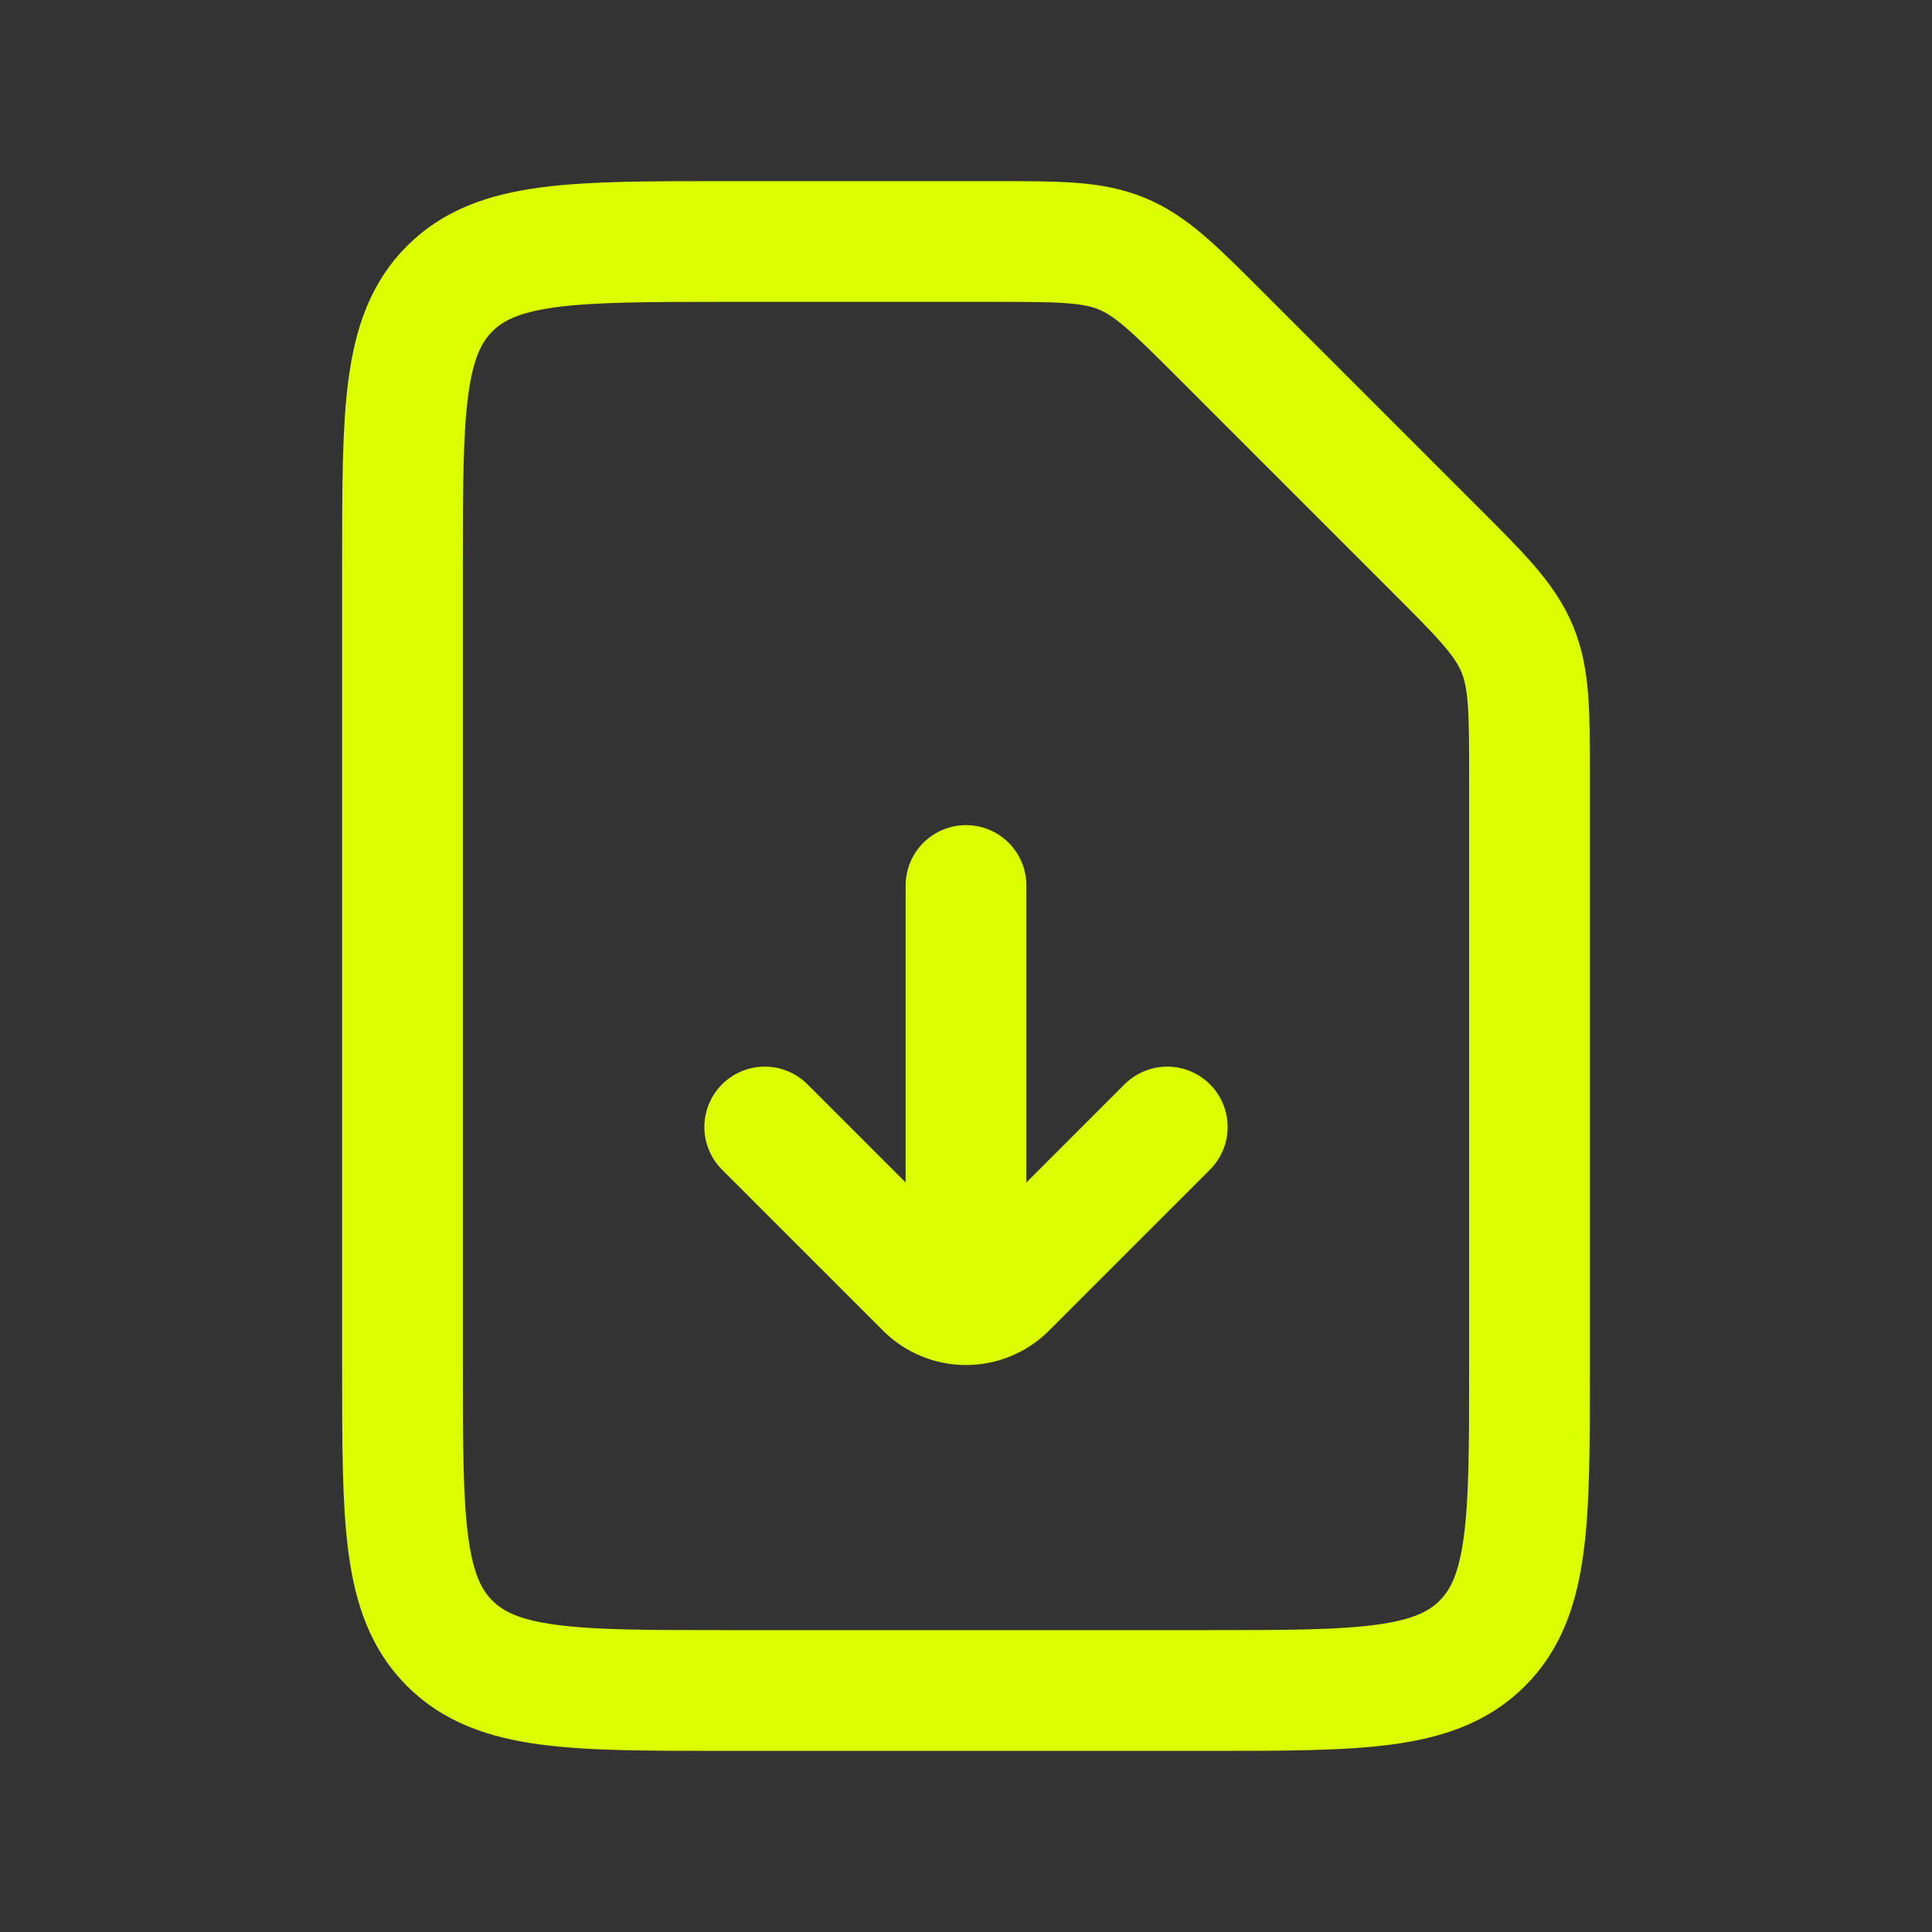 <svg width="24" height="24" viewBox="0 0 24 24" fill="none" xmlns="http://www.w3.org/2000/svg">
<rect x="0" y="0" width="24" height="24" fill="#333333" stroke="none"/>
<path d="M12 16V11M9.5 14L11.5 16C11.566 16.066 11.644 16.118 11.729 16.153C11.815 16.189 11.907 16.207 12 16.207C12.093 16.207 12.185 16.189 12.271 16.153C12.356 16.118 12.434 16.066 12.5 16L14.5 14M17.828 6.828C18.407 7.406 18.695 7.696 18.848 8.063C19 8.431 19 8.839 19 9.657V17C19 18.886 19 19.828 18.414 20.414C17.828 21 16.886 21 15 21H9C7.114 21 6.172 21 5.586 20.414C5 19.828 5 18.886 5 17V7C5 5.114 5 4.172 5.586 3.586C6.172 3 7.114 3 9 3H12.343C13.161 3 13.569 3 13.937 3.152C14.305 3.304 14.594 3.594 15.172 4.172L17.828 6.828Z" stroke="#DBFF00" stroke-width="1.5" stroke-linecap="round" stroke-linejoin="round"/>
</svg>
